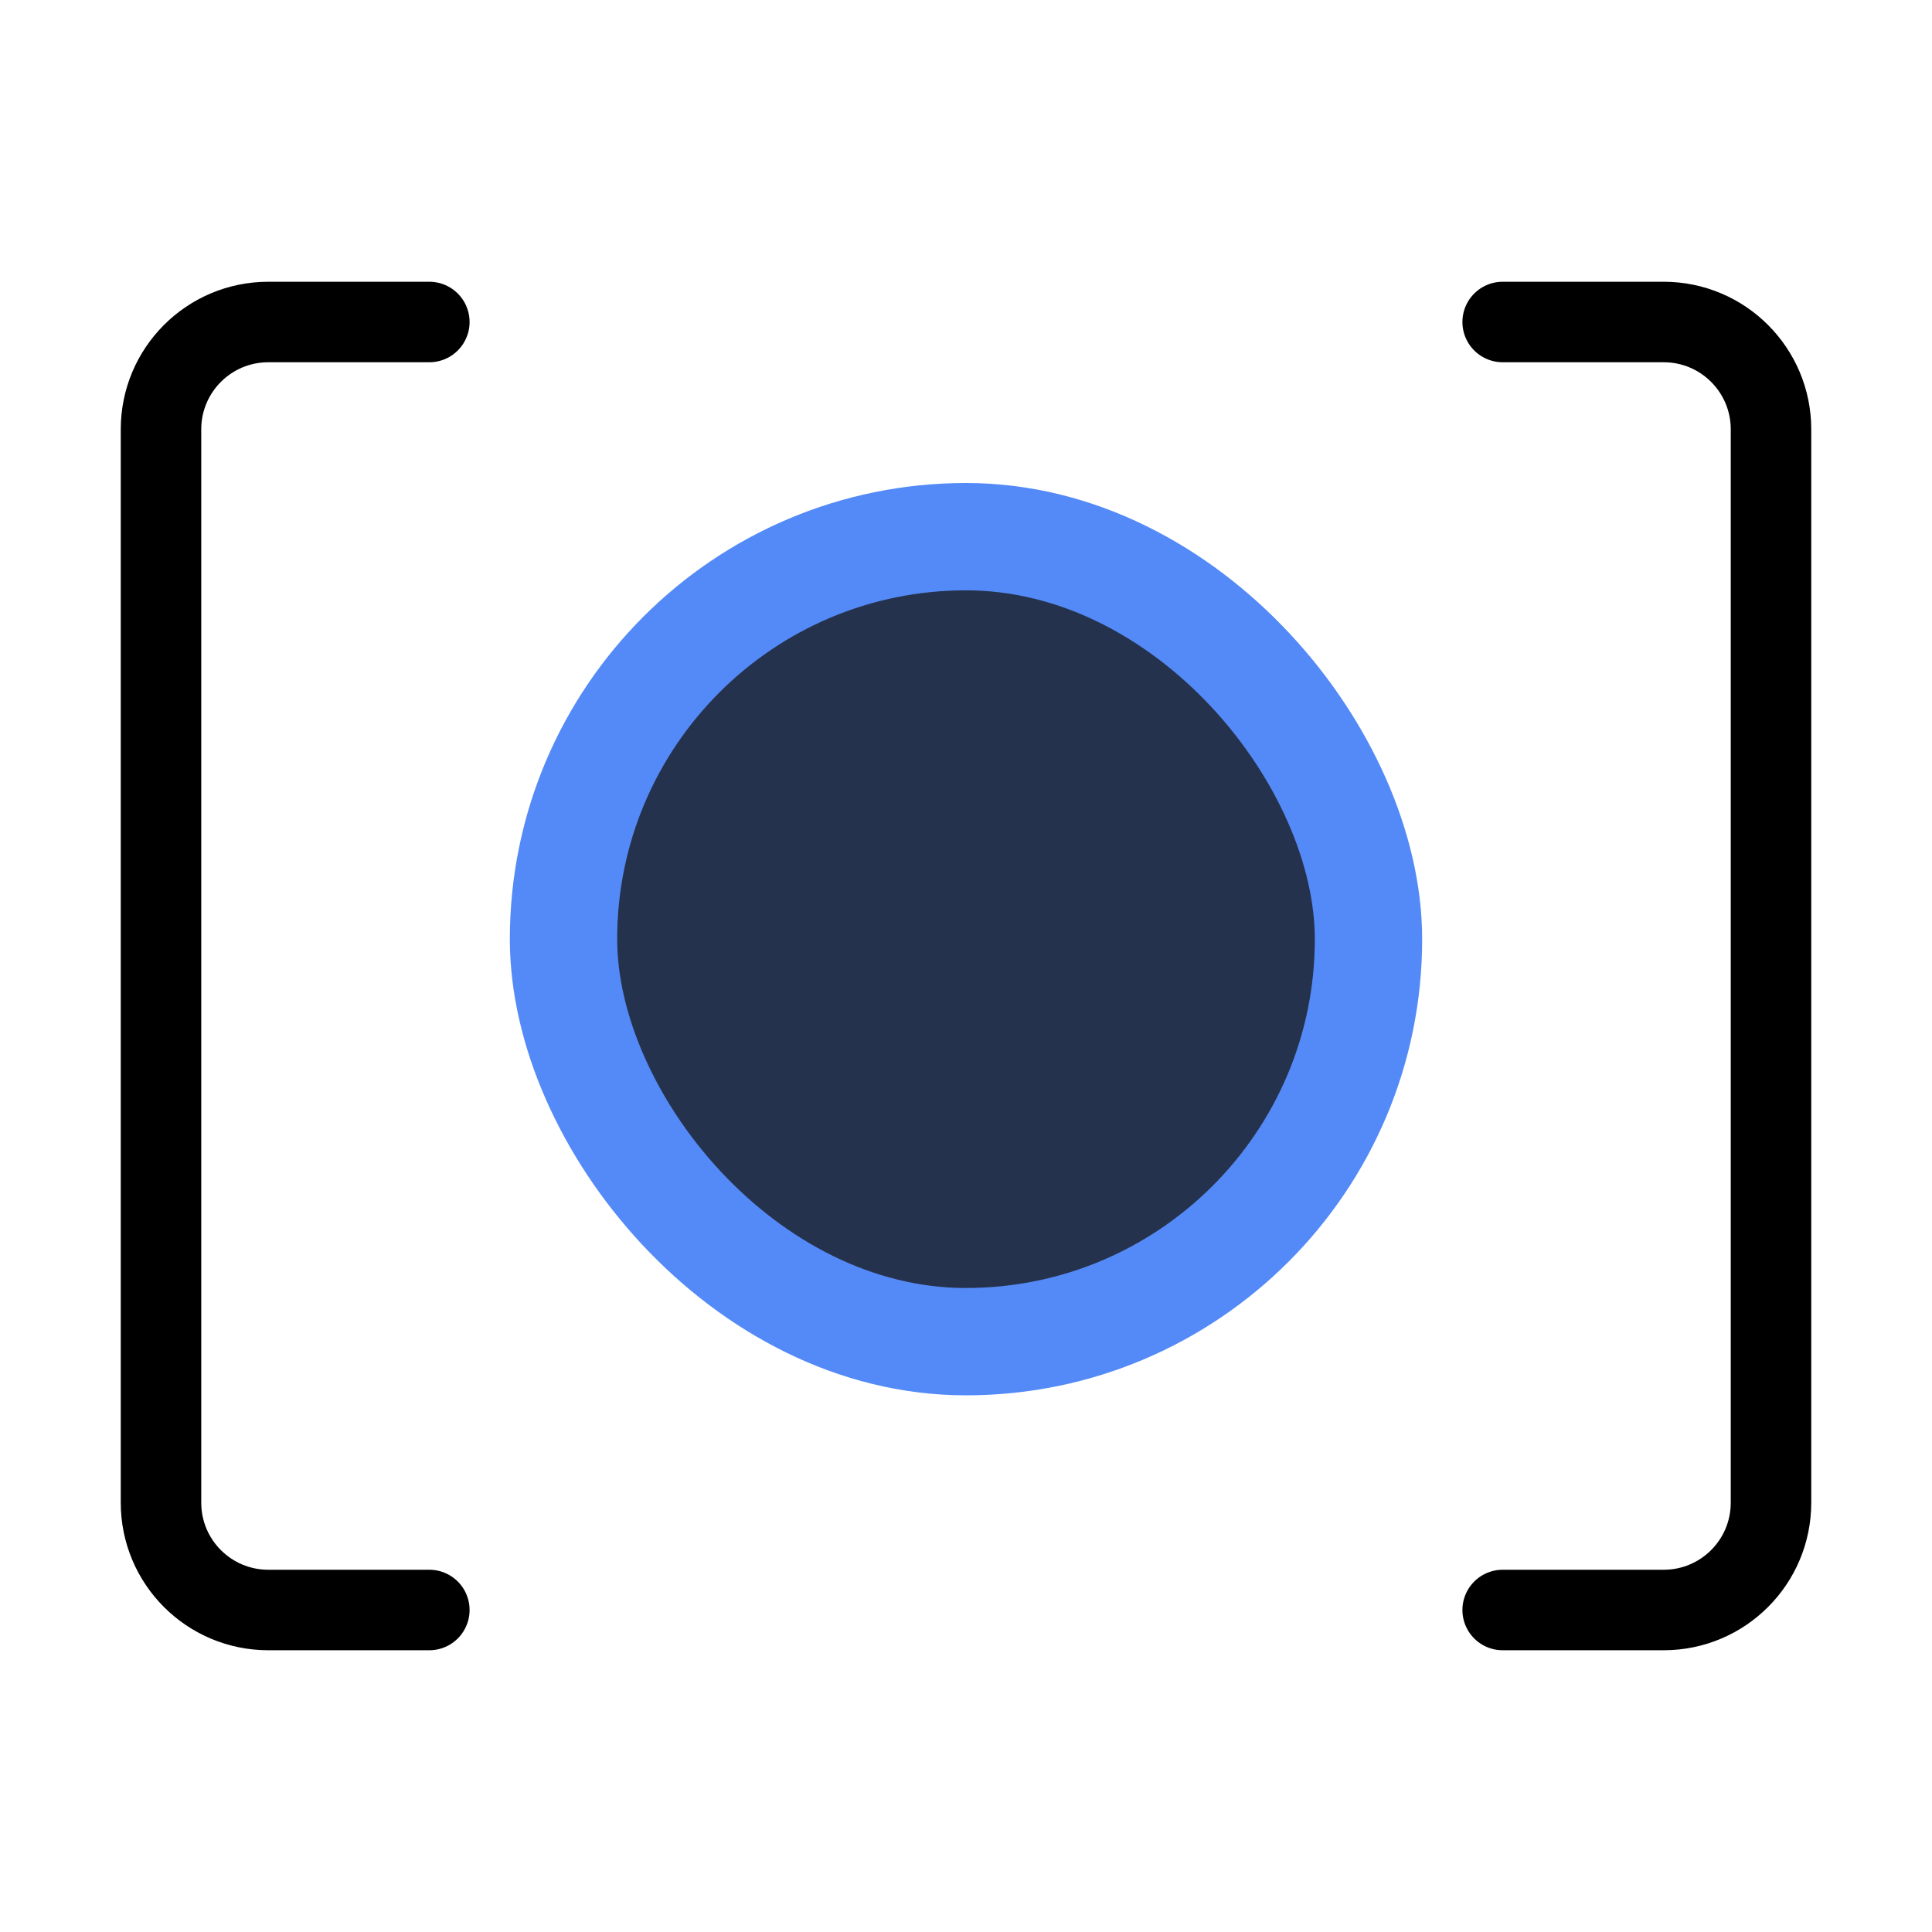 <svg width="36" height="36" viewBox="0 0 36 36" fill="none" xmlns="http://www.w3.org/2000/svg">
<path d="M8 30H5C3.895 30 3 29.105 3 28V8C3 6.895 3.895 6 5 6H8" stroke="black" stroke-width="1.5" stroke-linecap="round"/>
<path d="M28 30H31C32.105 30 33 29.105 33 28V8C33 6.895 32.105 6 31 6H28" stroke="black" stroke-width="1.5" stroke-linecap="round"/>
<rect x="10.5" y="10" width="15" height="15" rx="7.5" fill="#25324D" stroke="#548AF7" stroke-width="2"/>
</svg>
